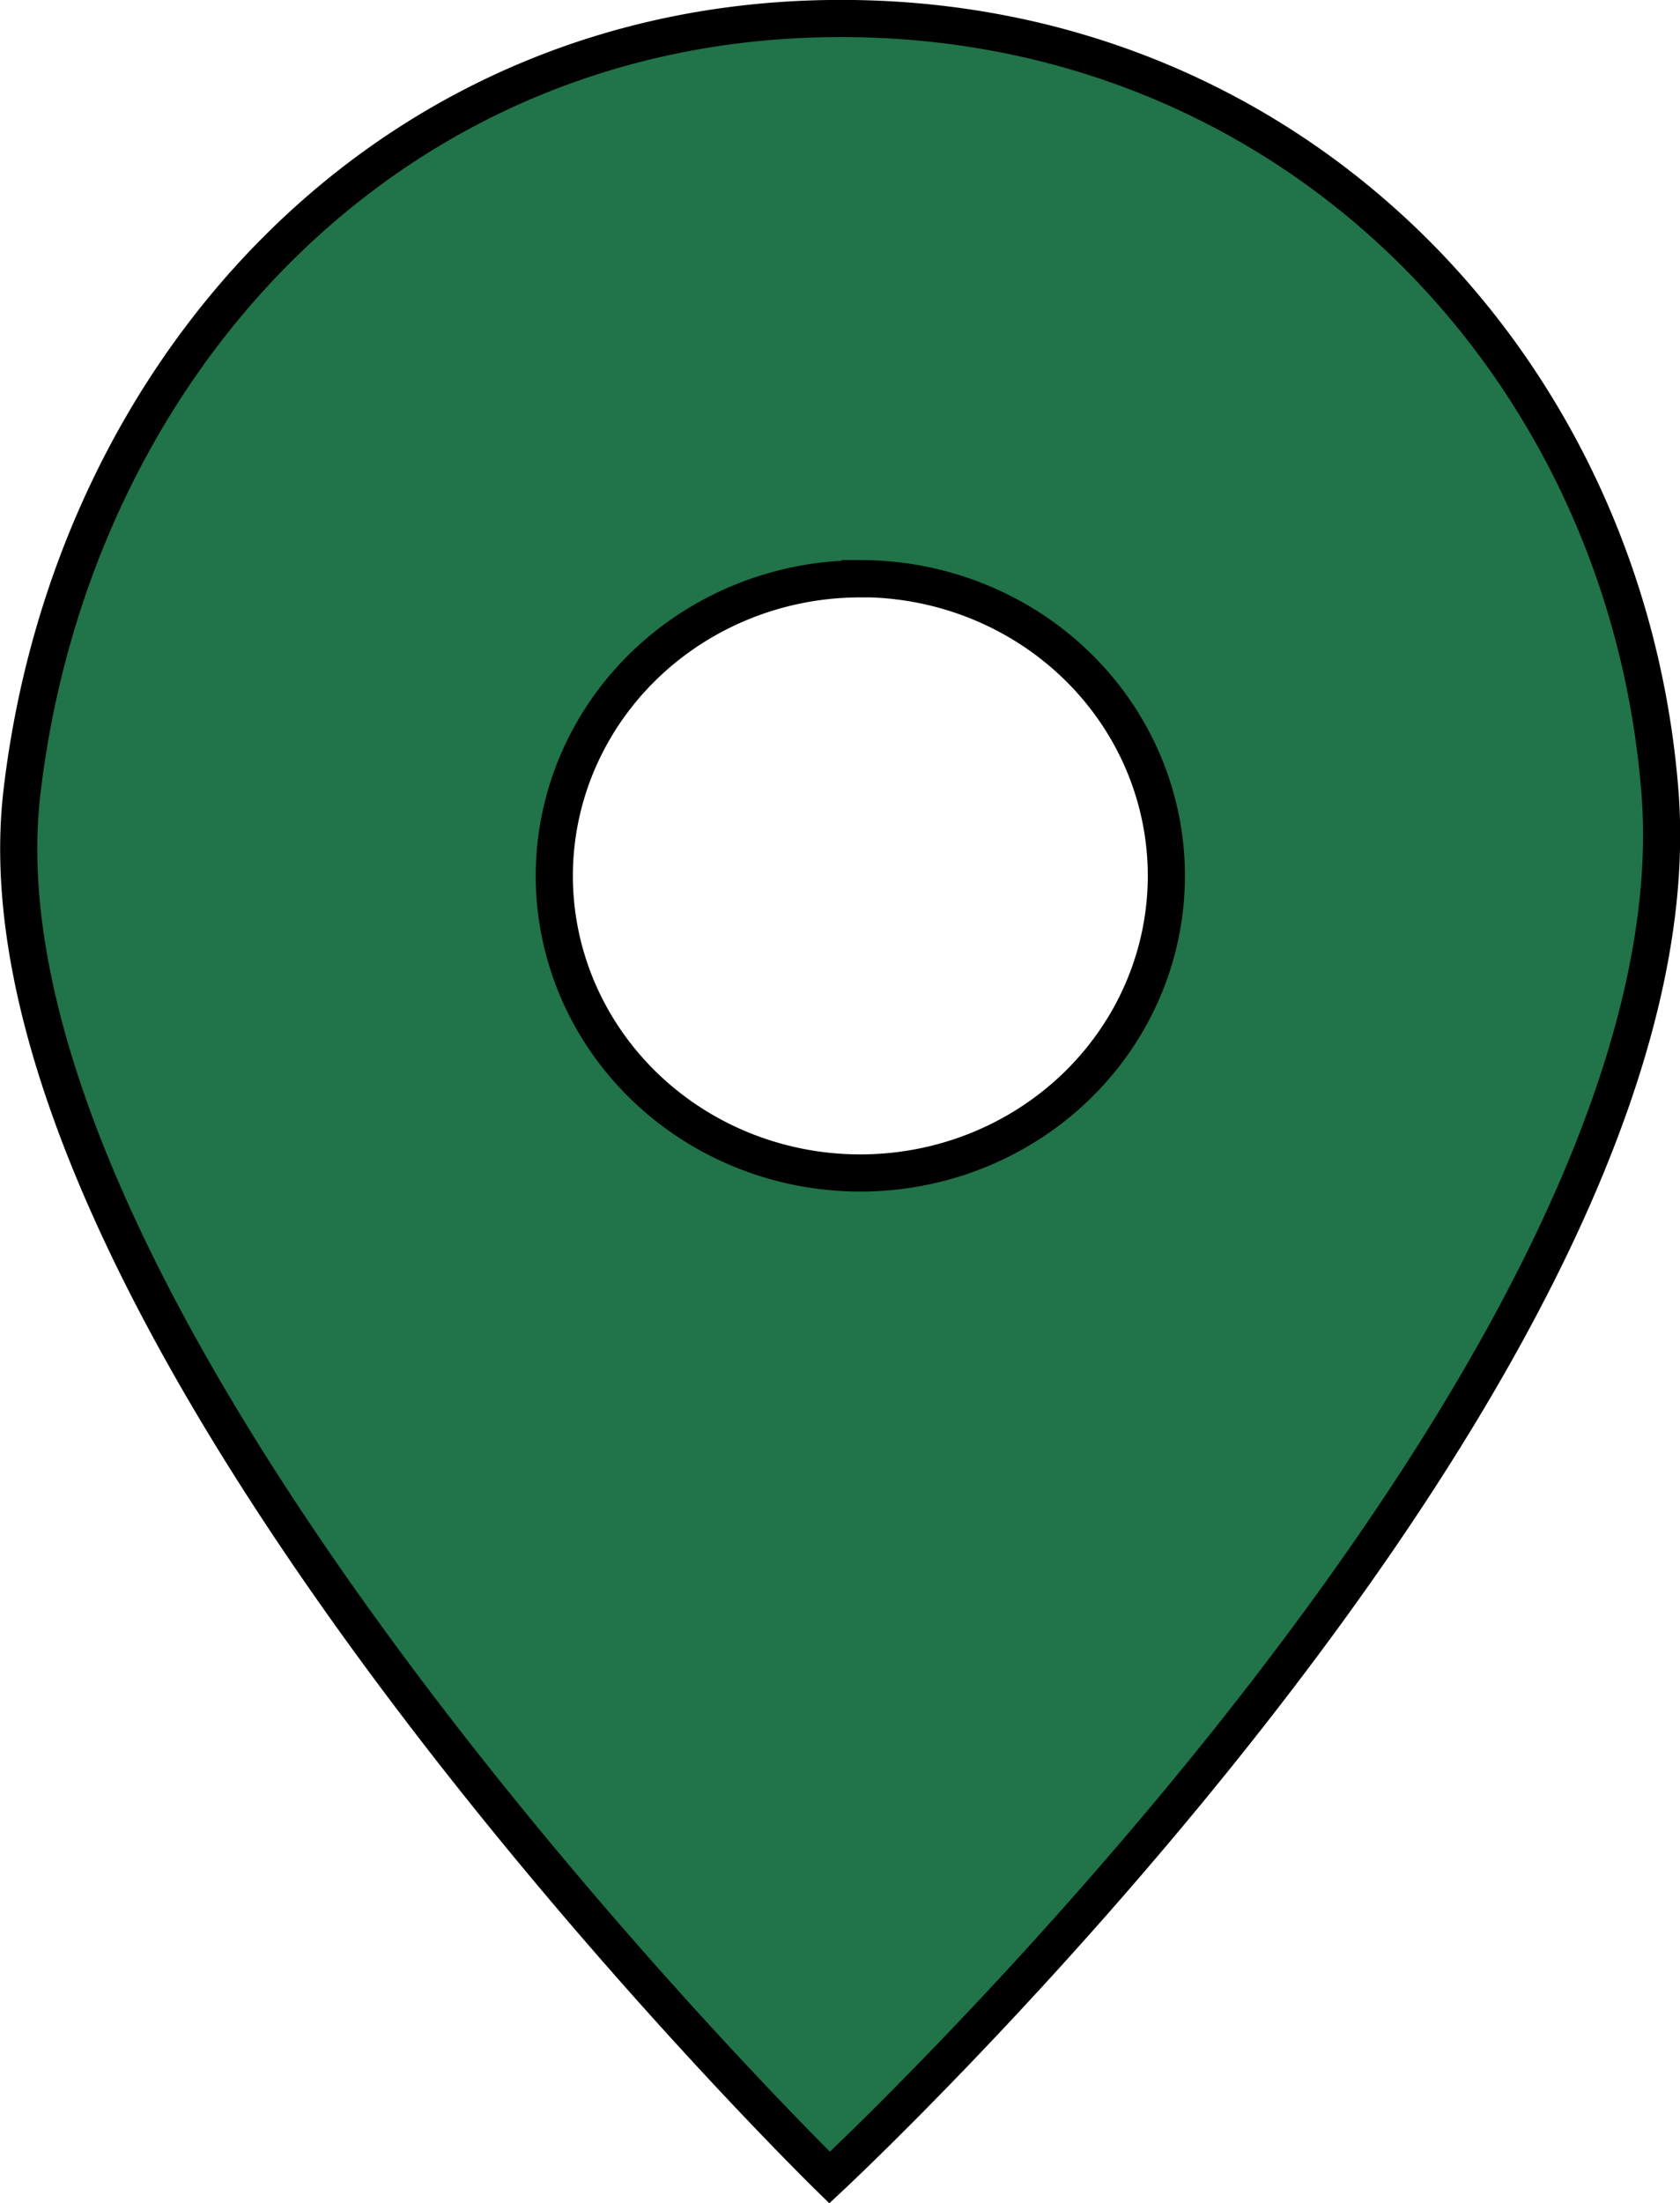 <?xml version="1.0" encoding="UTF-8" standalone="no"?>
<!-- Created with Inkscape (http://www.inkscape.org/) -->

<svg
   width="9.544mm"
   height="12.512mm"
   viewBox="0 0 9.544 12.512"
   version="1.1"
   id="svg5"
   inkscape:version="1.2.2 (732a01da63, 2022-12-09)"
   sodipodi:docname="marker.svg"
   xmlns:inkscape="http://www.inkscape.org/namespaces/inkscape"
   xmlns:sodipodi="http://sodipodi.sourceforge.net/DTD/sodipodi-0.dtd"
   xmlns="http://www.w3.org/2000/svg"
   xmlns:svg="http://www.w3.org/2000/svg">
  <sodipodi:namedview
     id="namedview7"
     pagecolor="#505050"
     bordercolor="#ffffff"
     borderopacity="1"
     inkscape:showpageshadow="0"
     inkscape:pageopacity="0"
     inkscape:pagecheckerboard="1"
     inkscape:deskcolor="#505050"
     inkscape:document-units="mm"
     showgrid="false"
     showguides="true"
     inkscape:zoom="10.35098"
     inkscape:cx="7.5838231"
     inkscape:cy="36.759805"
     inkscape:window-width="1350"
     inkscape:window-height="1230"
     inkscape:window-x="1381"
     inkscape:window-y="73"
     inkscape:window-maximized="0"
     inkscape:current-layer="layer2" />
  <defs
     id="defs2" />
  <g
     inkscape:groupmode="layer"
     id="layer2"
     inkscape:label="Layer 2"
     transform="translate(0.067,0.056)">
    <path
       id="path649"
       style="fill:#217349;fill-opacity:1;stroke:#000000;stroke-width:0.211;stroke-opacity:1"
       d="m 4.71,0.049 c -2.569,0 -4.369,1.983 -4.652,4.391 -0.358,3.039 4.588,7.87 4.588,7.87 0,0 4.972,-4.627 4.717,-7.87 -0.191,-2.418 -2.083,-4.391 -4.652,-4.391 z m 0.111,3.181 A 1.738,1.687 0 0 1 6.559,4.918 1.738,1.687 0 0 1 4.821,6.605 1.738,1.687 0 0 1 3.082,4.918 1.738,1.687 0 0 1 4.821,3.231 Z" />
  </g>
</svg>
